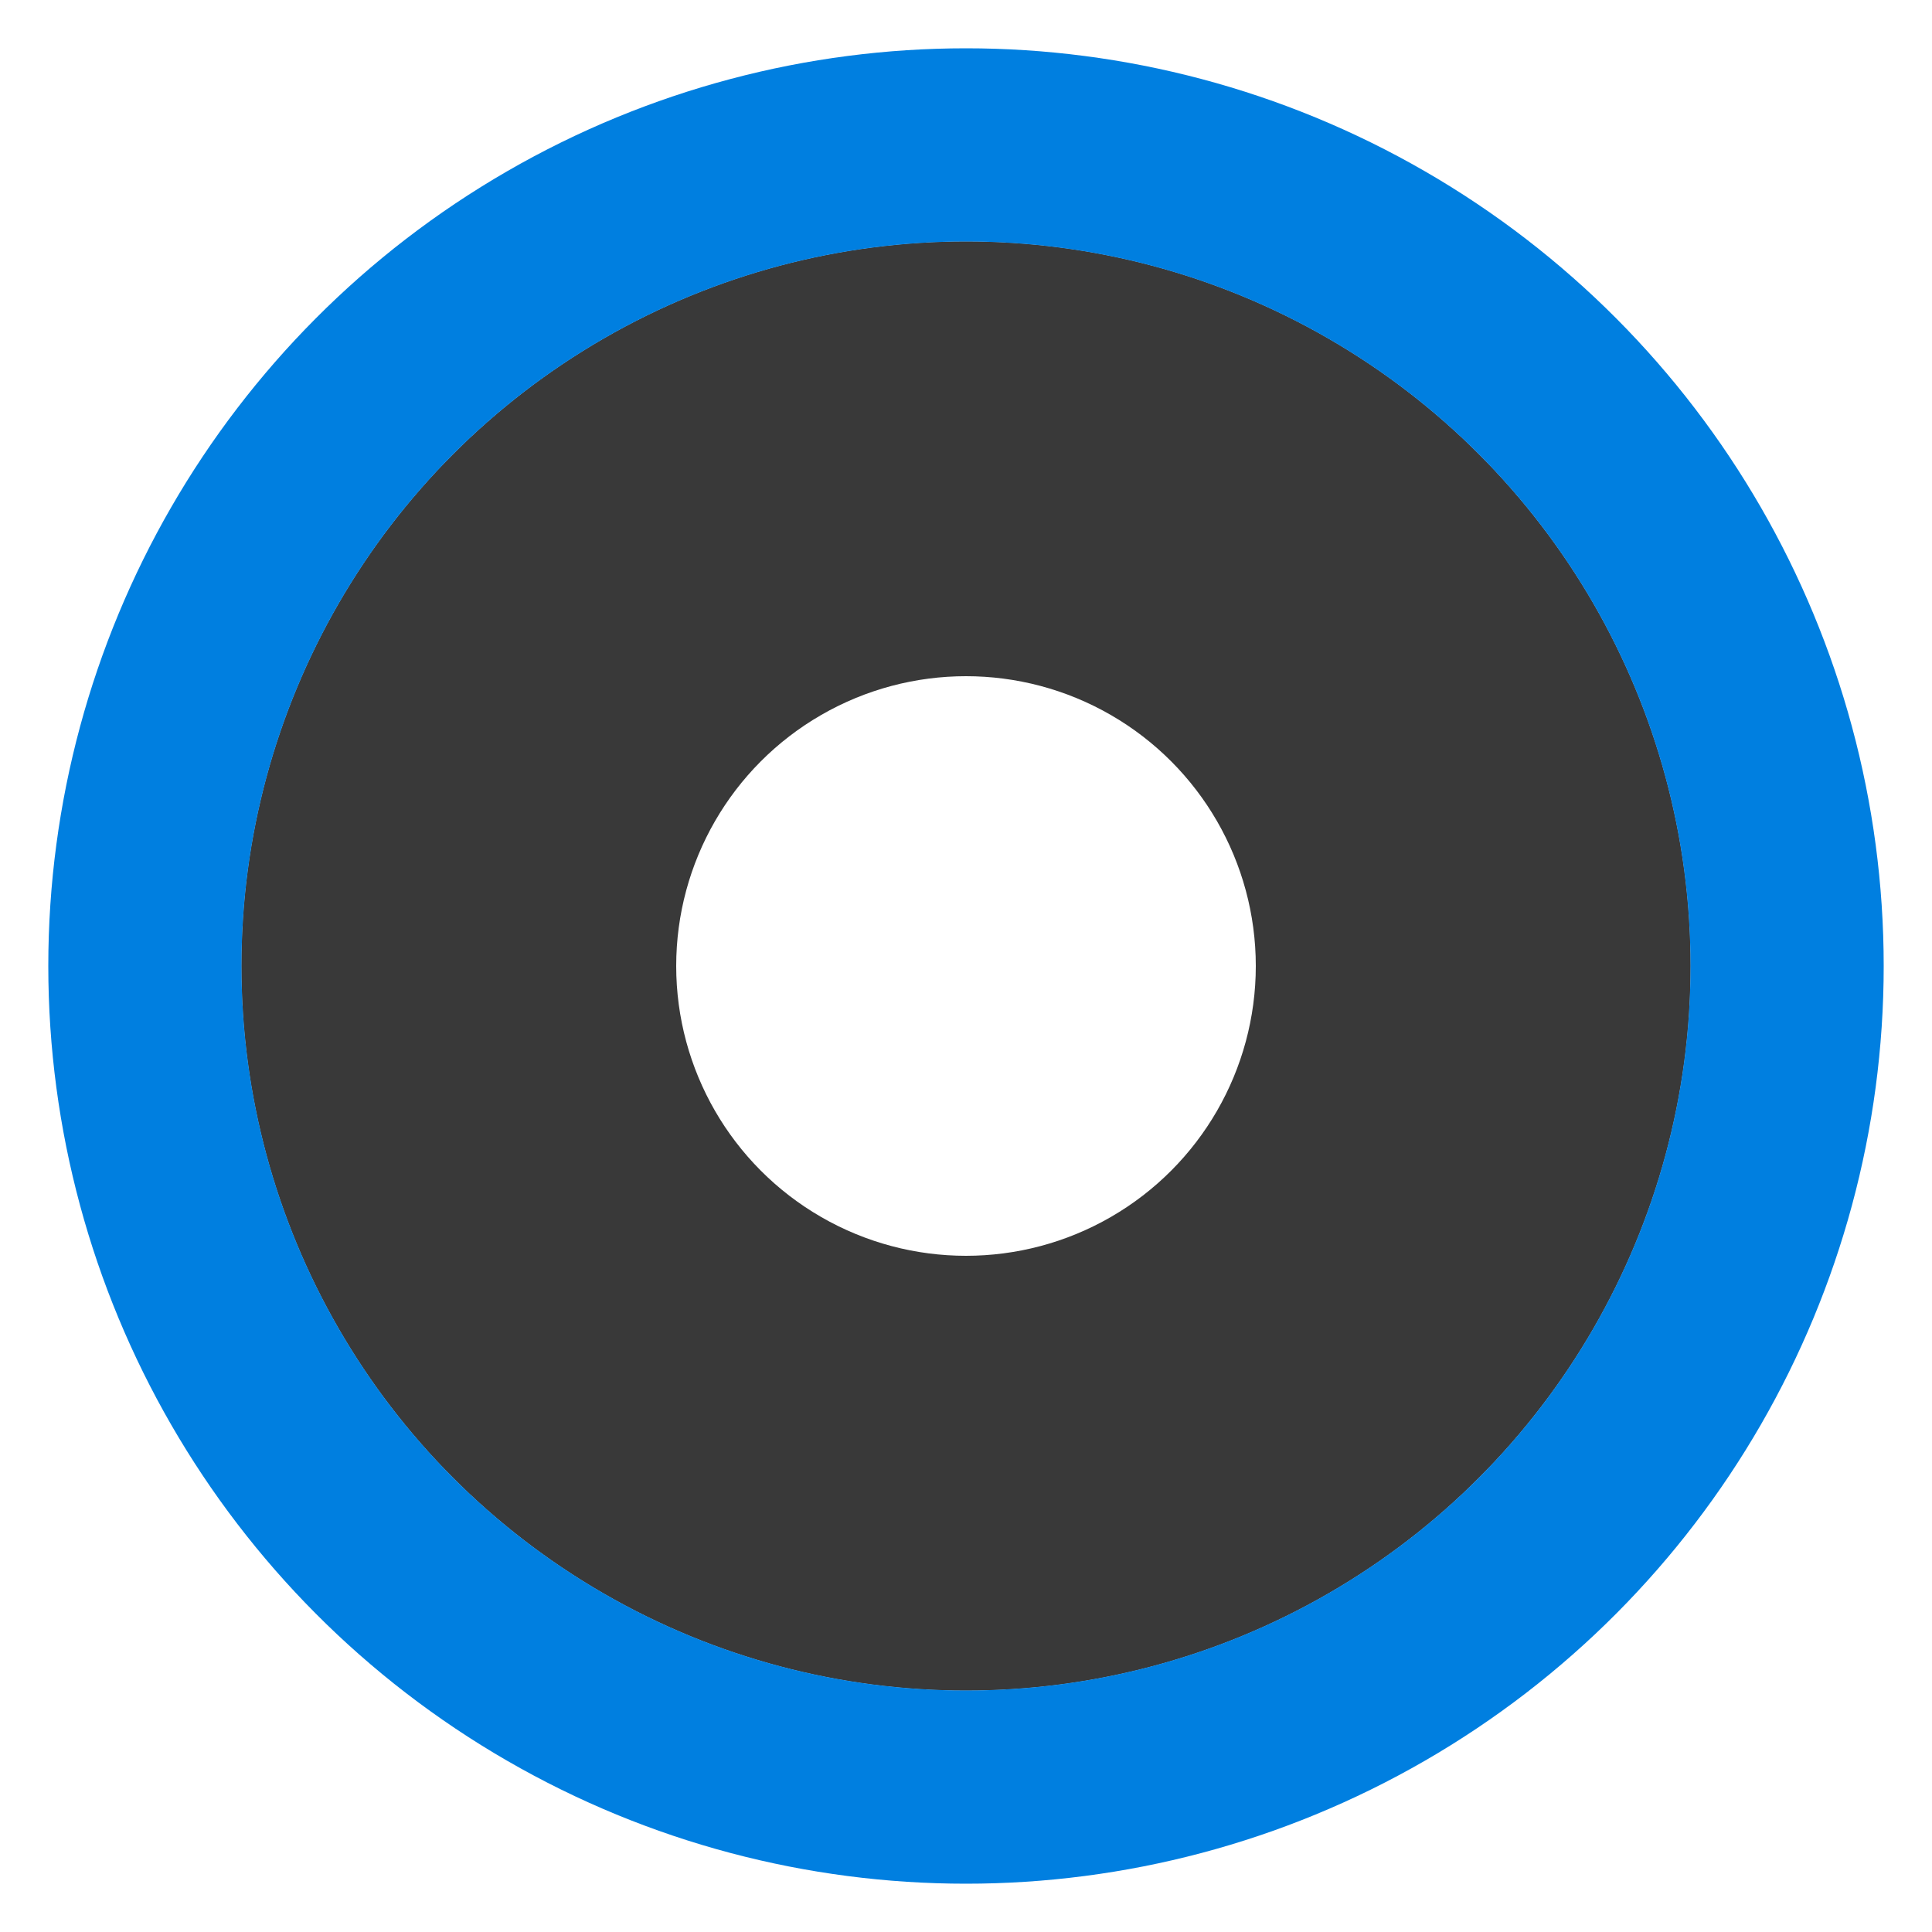 <svg xmlns="http://www.w3.org/2000/svg" width="20" height="20" viewBox="0 0 20 20"><defs><style>.a{fill:#fff;}.b{fill:#393939;stroke:#393939;}.c,.e{fill:none;}.c{stroke:#007fe0;stroke-width:2px;}.d{stroke:none;}</style></defs><g transform="translate(-973 -209)"><g transform="translate(973 209)"><rect class="a" width="20" height="20"/><g class="b" transform="translate(2.5 2.5)"><circle class="d" cx="7.5" cy="7.5" r="7.5"/><circle class="e" cx="7.5" cy="7.5" r="7"/></g><circle class="a" cx="3" cy="3" r="3" transform="translate(7 7)"/><g class="c" transform="translate(0.5 0.5)"><circle class="d" cx="9.5" cy="9.5" r="9.5"/><circle class="e" cx="9.5" cy="9.5" r="8.5"/></g></g></g></svg>